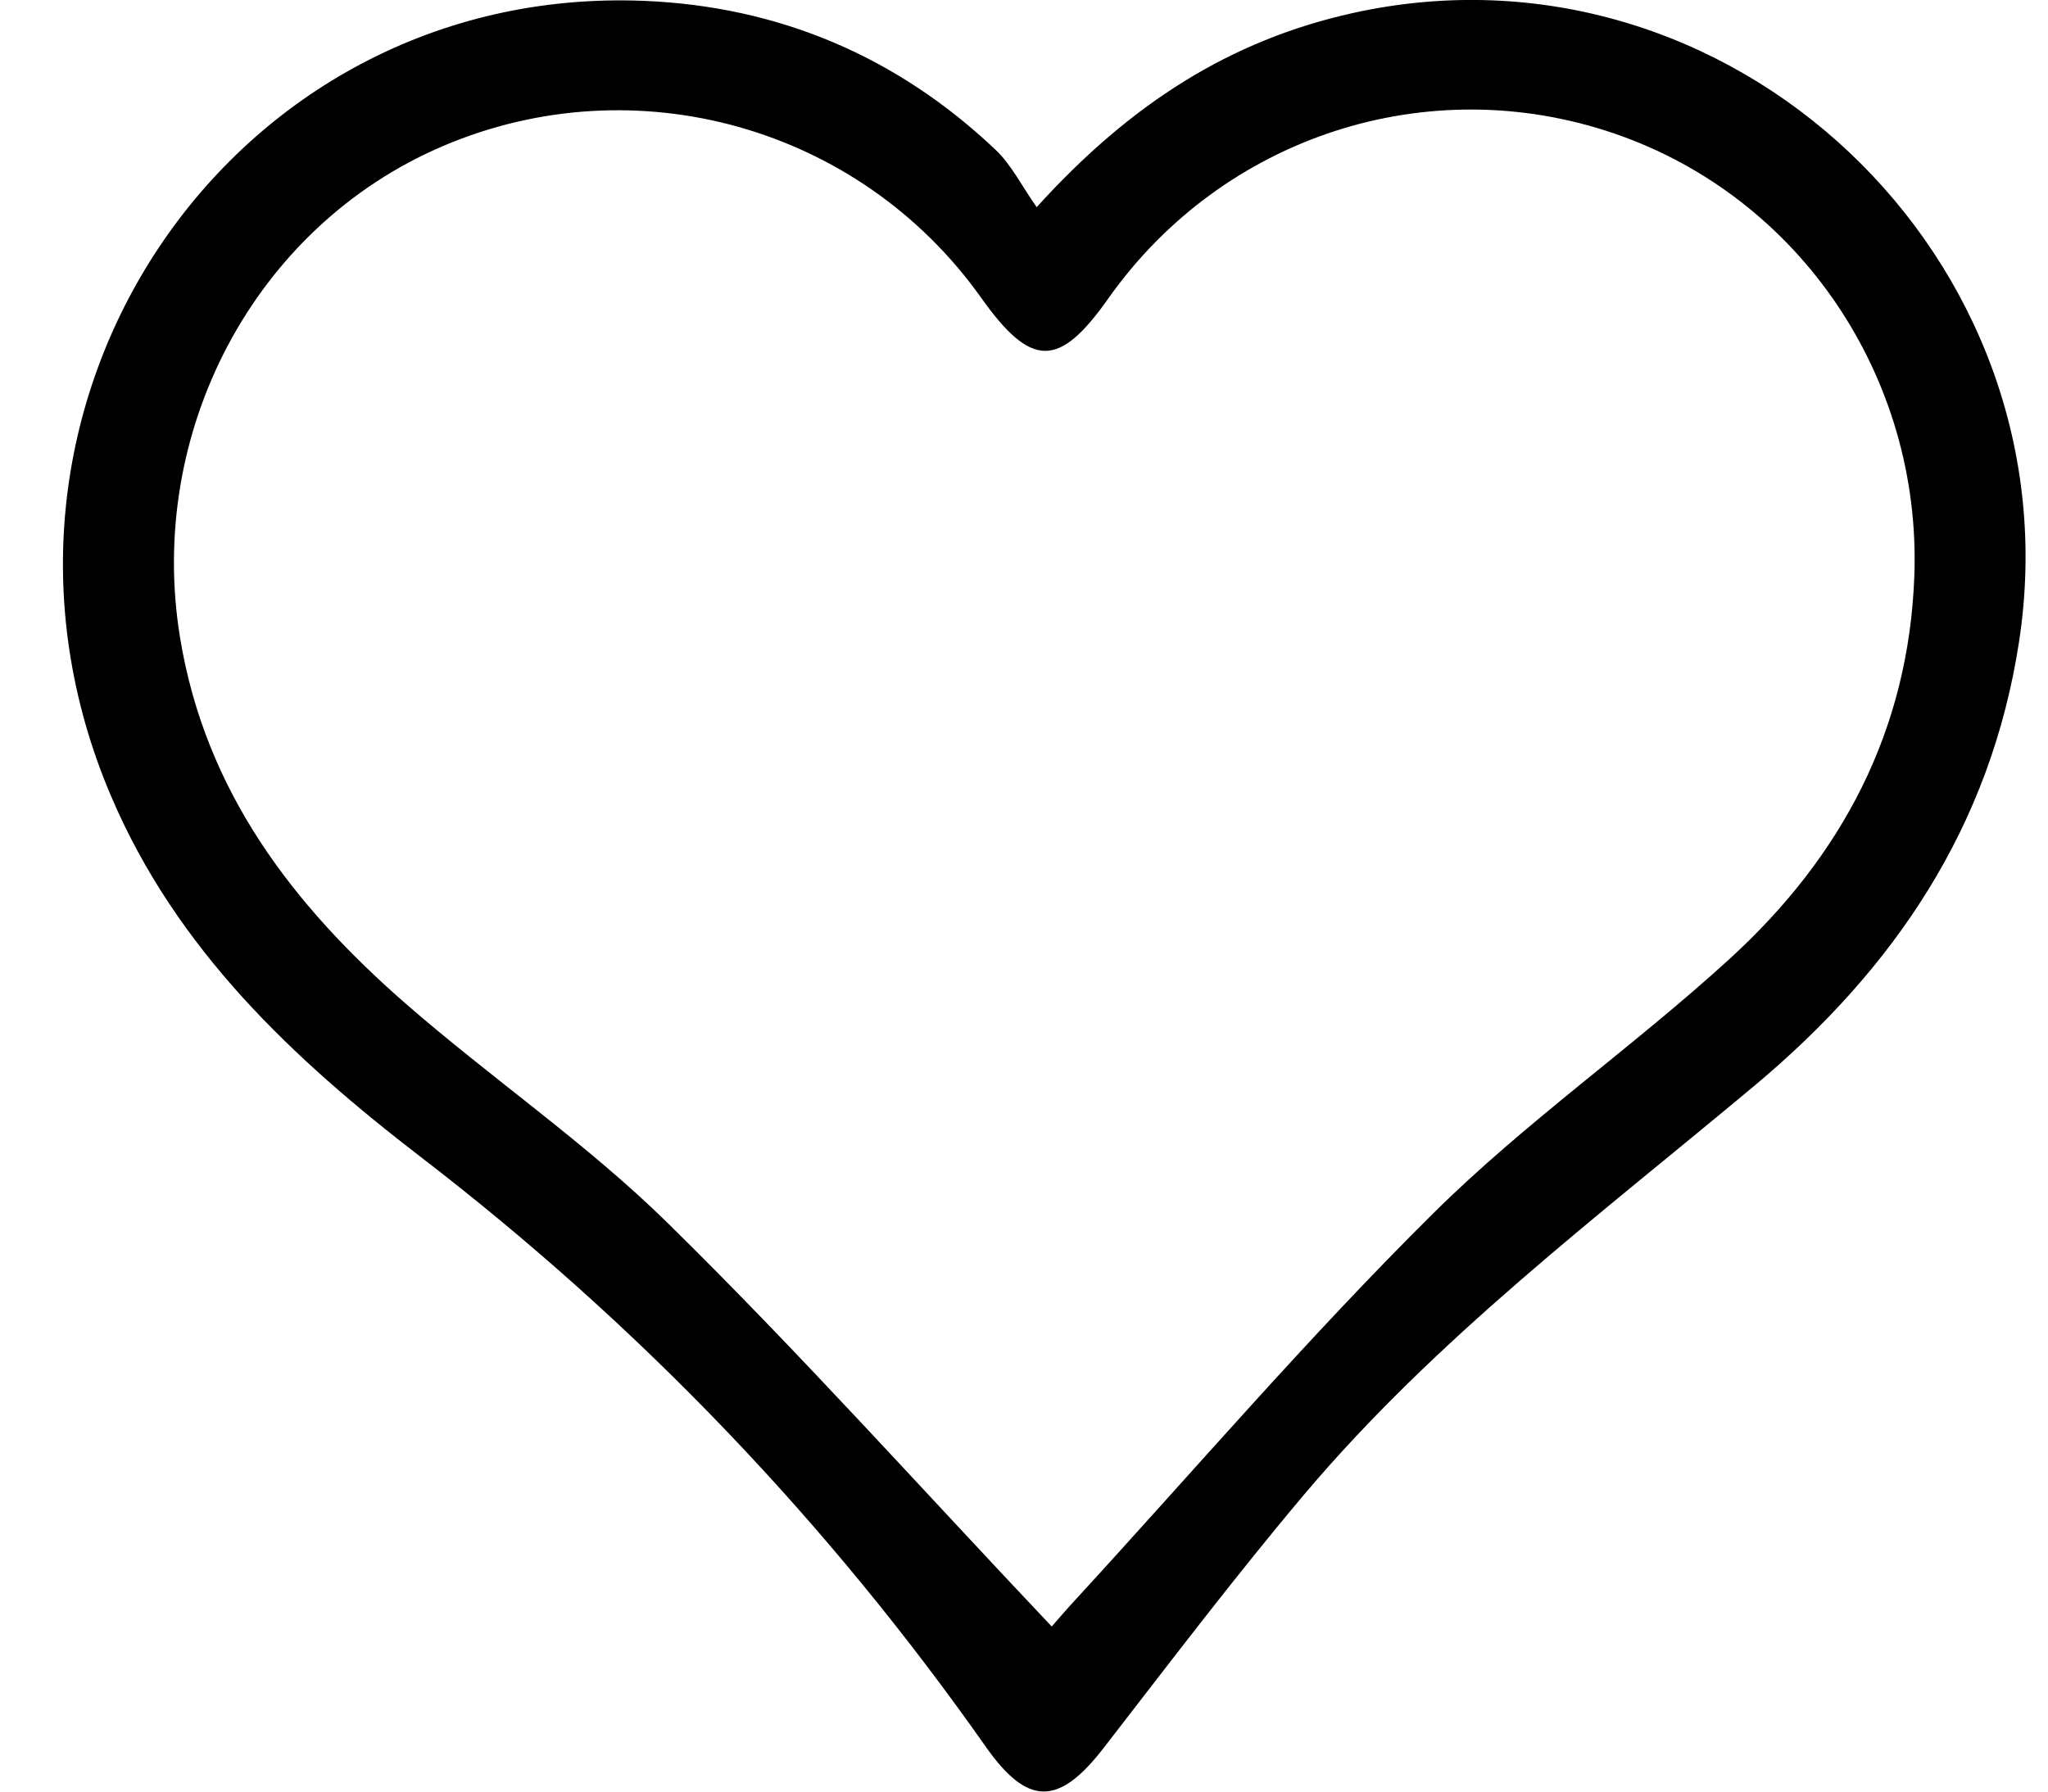 <svg width="24" height="21" viewBox="0 0 24 21" fill="none" xmlns="http://www.w3.org/2000/svg">
<g clip-path="url(#clip0_2_36)">
<path d="M12.148 2.429C13.25 1.212 14.419 0.472 15.848 0.154C20.273 -0.83 24.348 3.034 23.661 7.52C23.328 9.698 22.191 11.361 20.566 12.721C18.738 14.25 16.829 15.686 15.283 17.518C14.468 18.485 13.703 19.495 12.929 20.494C12.405 21.17 12.042 21.171 11.552 20.474C9.697 17.834 7.493 15.531 4.934 13.564C3.432 12.409 2.068 11.13 1.302 9.333C-0.641 4.78 2.675 -0.186 7.545 0.01C9.125 0.074 10.512 0.661 11.666 1.755C11.852 1.931 11.972 2.177 12.149 2.429H12.148ZM12.324 19.066C12.374 19.009 12.48 18.884 12.592 18.763C13.988 17.243 15.332 15.672 16.796 14.222C17.876 13.151 19.141 12.27 20.266 11.242C21.578 10.045 22.37 8.569 22.434 6.74C22.514 4.426 21.097 2.313 18.921 1.566C16.733 0.815 14.329 1.599 12.987 3.5C12.409 4.32 12.086 4.317 11.497 3.489C10.073 1.486 7.447 0.748 5.189 1.713C2.975 2.659 1.716 5.07 2.11 7.474C2.406 9.278 3.431 10.606 4.745 11.756C5.754 12.637 6.873 13.4 7.825 14.336C9.362 15.845 10.8 17.454 12.326 19.066H12.324Z" fill="black"/>
</g>
<defs>
<clipPath id="clip0_2_36">
<rect width="23" height="21" fill="white" transform="translate(0.737)"/>
</clipPath>
</defs>
</svg>
